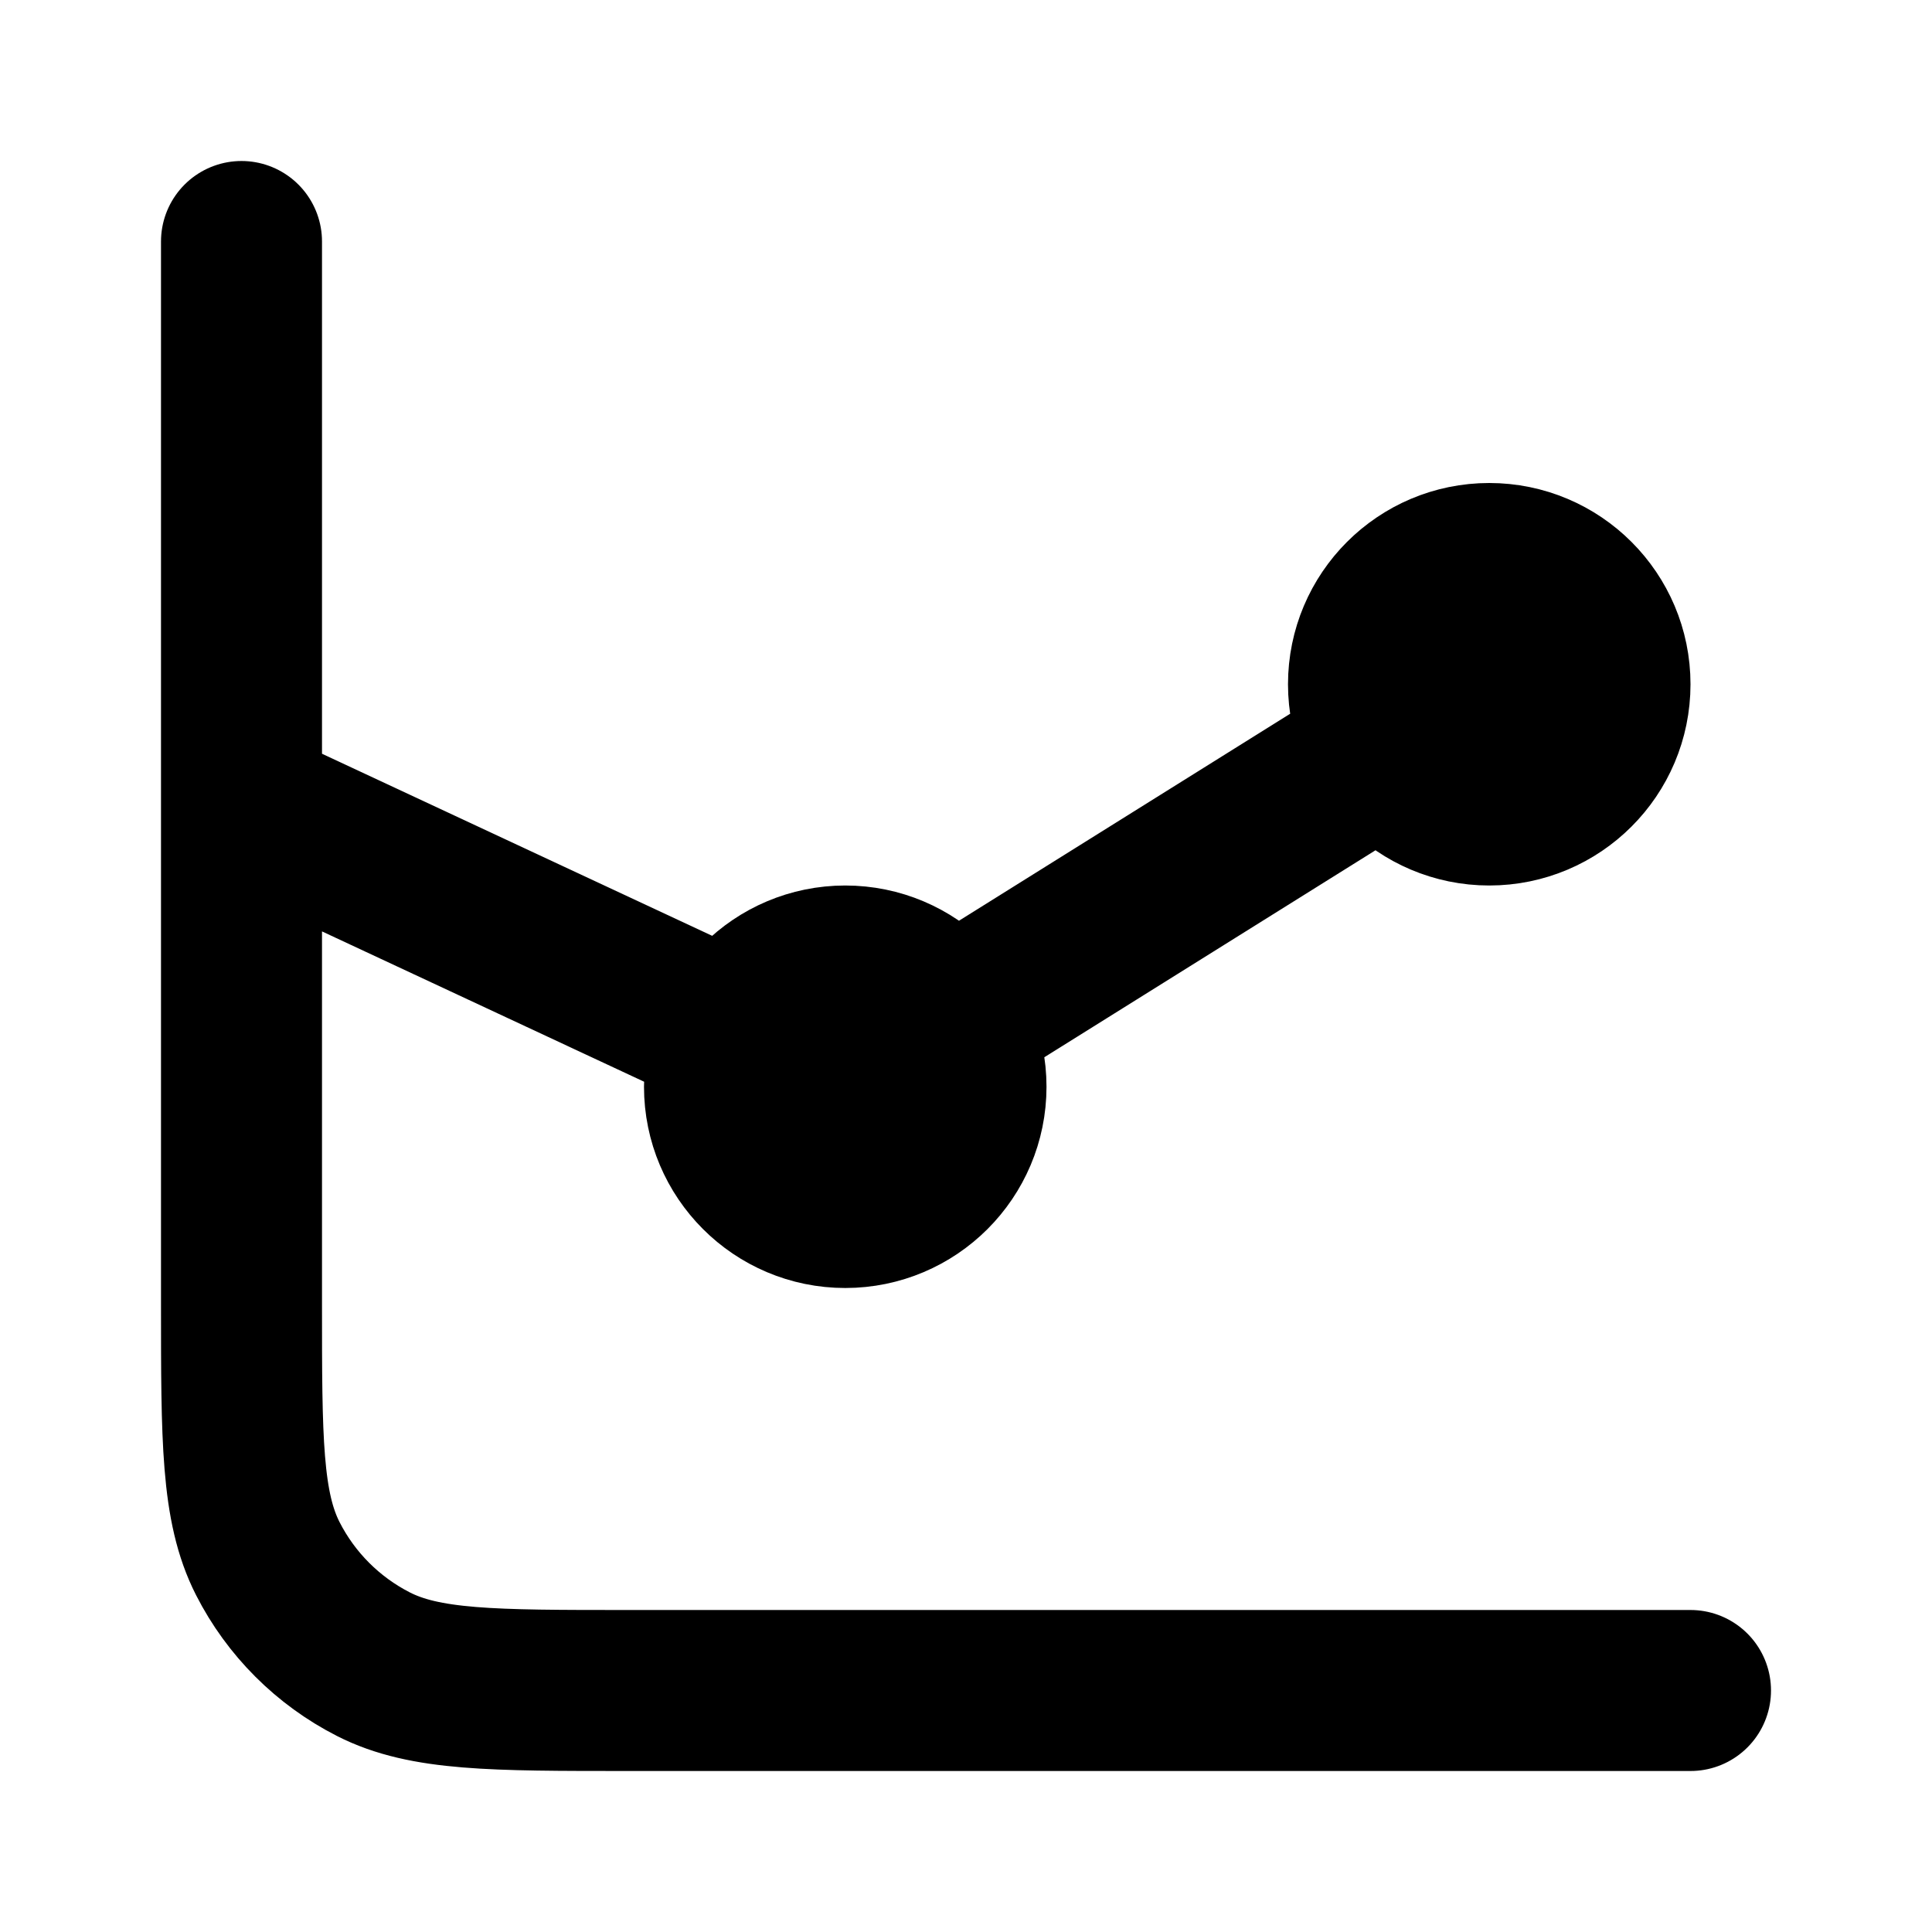 <svg width="24" height="24" viewBox="0 0 24 24" fill="none" xmlns="http://www.w3.org/2000/svg">
<path d="M21 21H7.8C6.12 21 5.28 21 4.638 20.673C4.074 20.385 3.615 19.927 3.327 19.362C3 18.72 3 17.88 3 16.2V3M3 10L10.5 13.5L18.5 8.5M12 13.5C12 14.328 11.328 15 10.5 15C9.672 15 9 14.328 9 13.5C9 12.672 9.672 12 10.5 12C11.328 12 12 12.672 12 13.5ZM20 8.5C20 9.328 19.328 10 18.5 10C17.672 10 17 9.328 17 8.5C17 7.672 17.672 7 18.5 7C19.328 7 20 7.672 20 8.5Z" stroke="currentColor" stroke-width="2" stroke-linecap="round" stroke-linejoin="round"/>
</svg>
